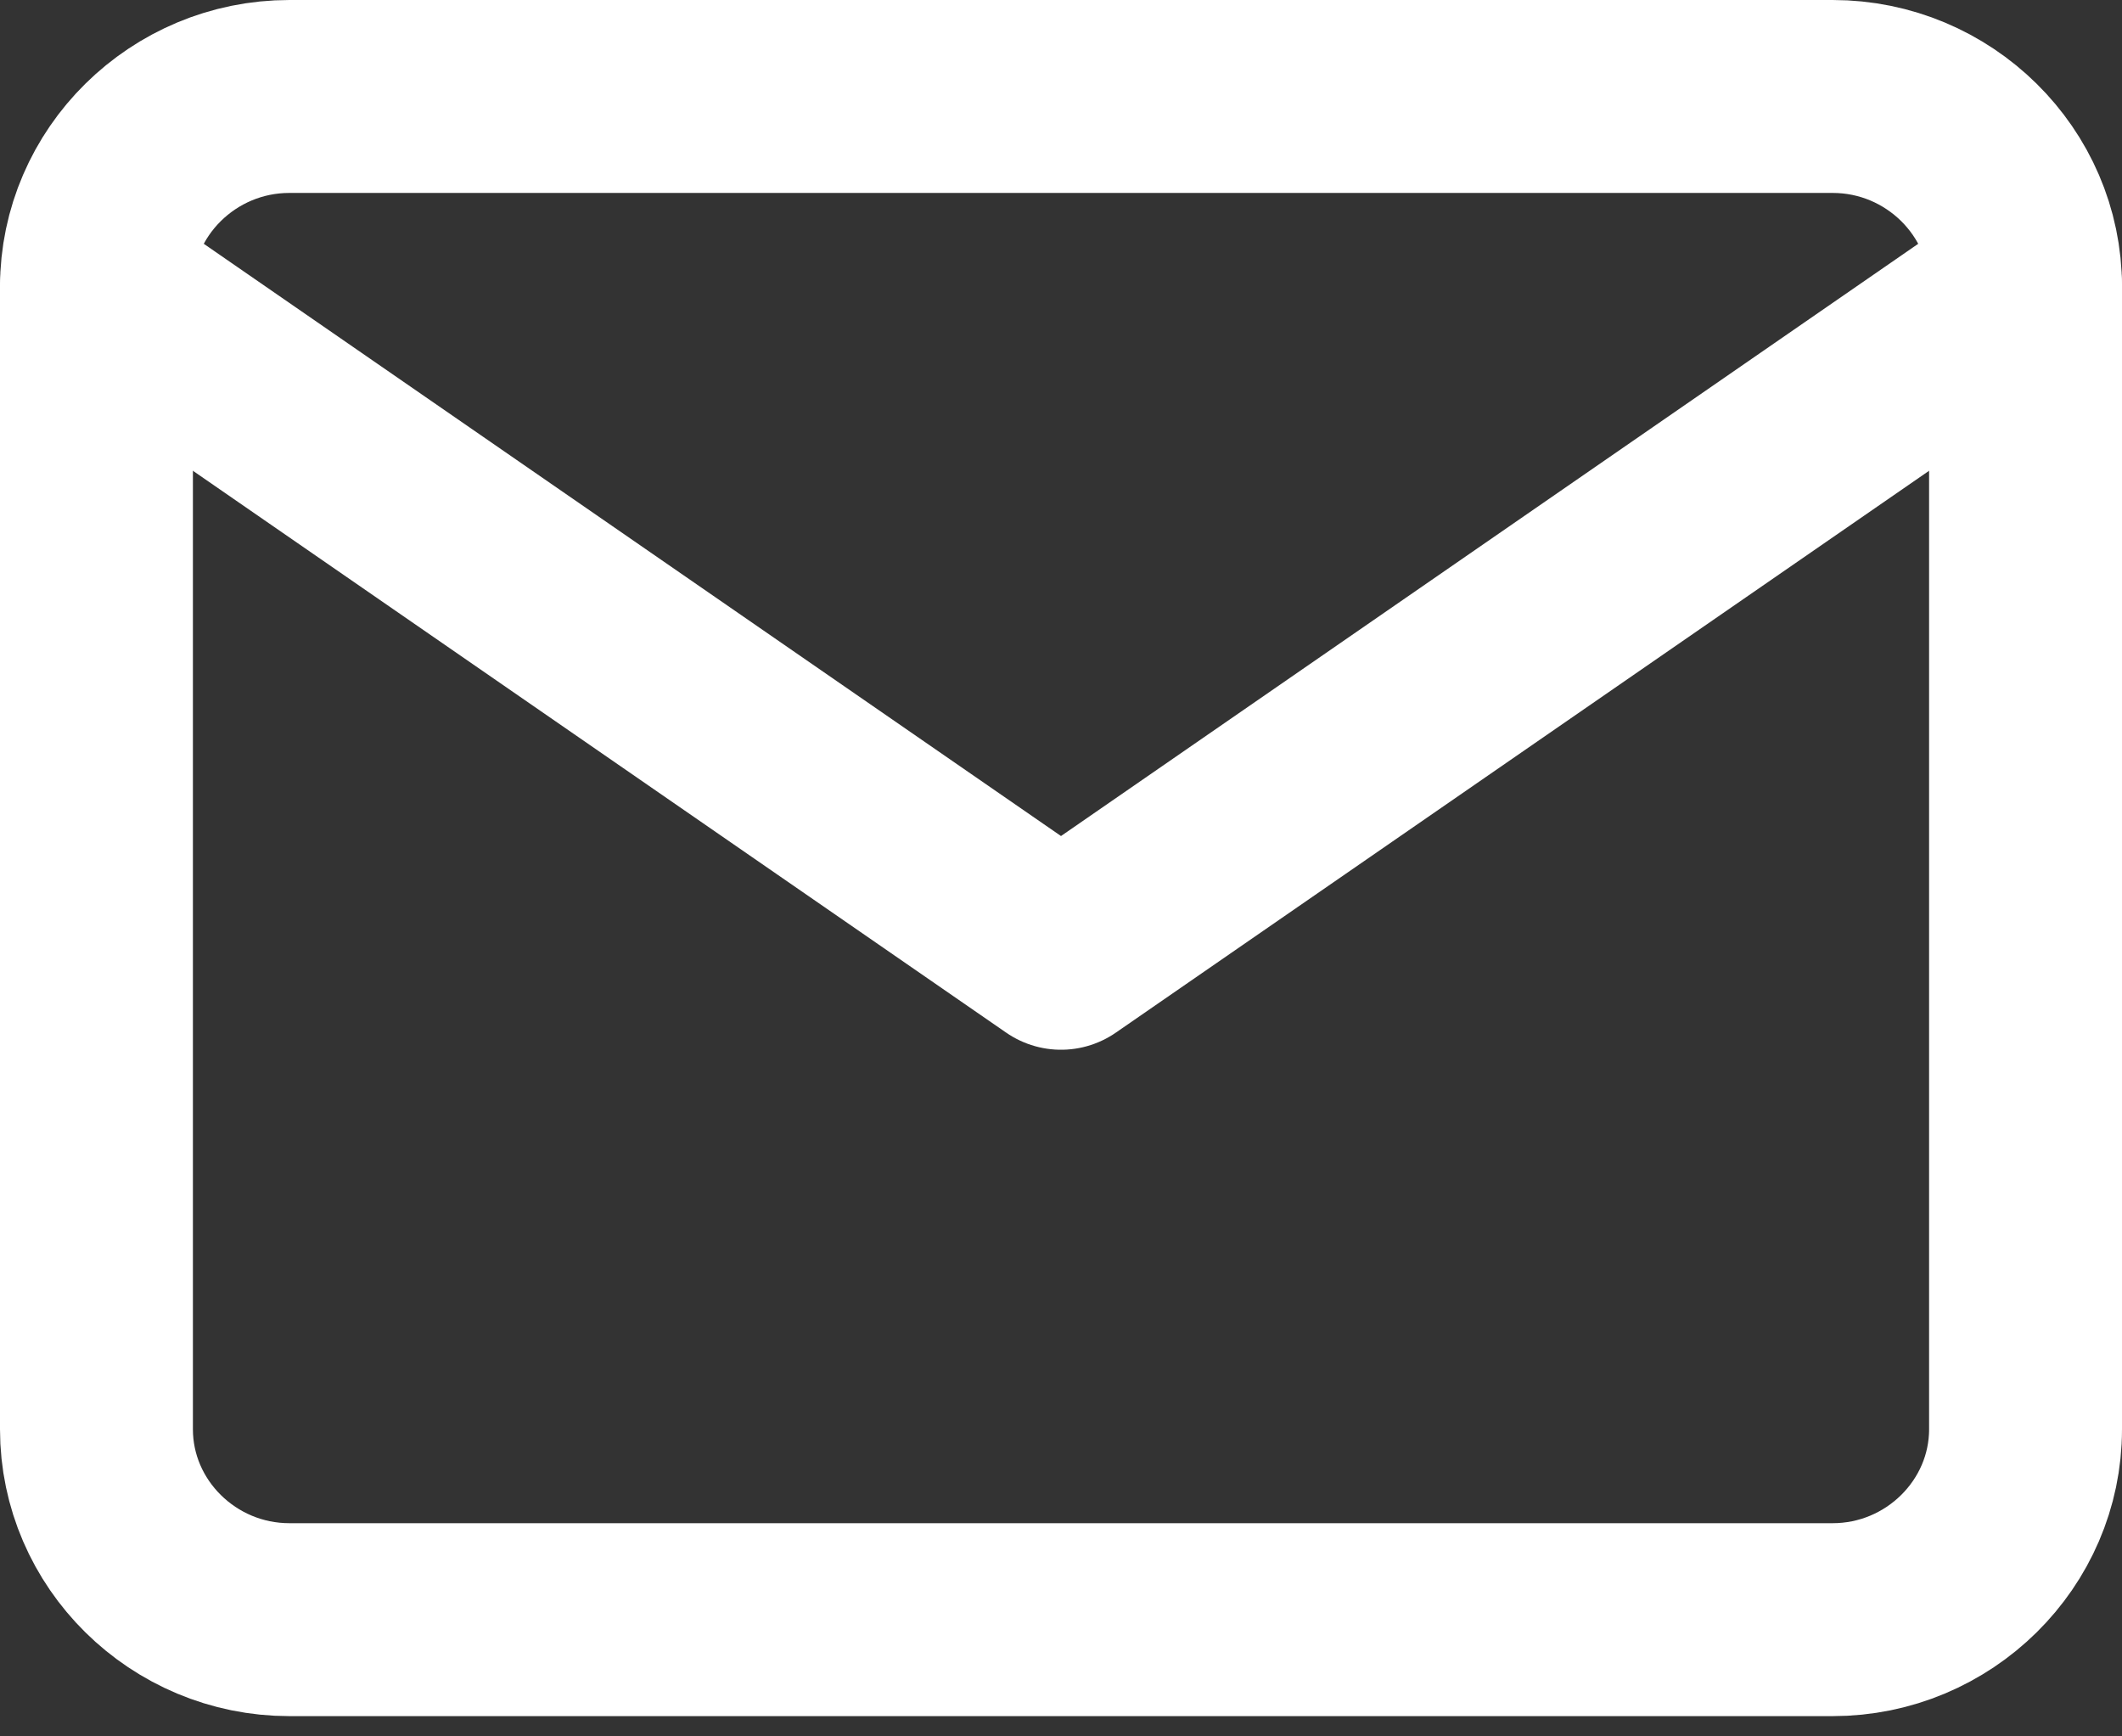 <svg width="22" height="18" viewBox="0 0 22 18" fill="none" xmlns="http://www.w3.org/2000/svg">
<rect x="0" y="0" width="22" height="18" fill="#333333" stroke="none"/>
<path fill-rule="evenodd" clip-rule="evenodd" d="M3 1H19C20.1 1 21 1.888 21 2.974V14.816C21 15.901 20.1 16.79 19 16.79H3C1.9 16.79 1 15.901 1 14.816V2.974C1 1.888 1.9 1 3 1Z" stroke="white" stroke-width="2" stroke-linecap="round" stroke-linejoin="round"/>
<path d="M21 2.974L11 9.882L1 2.974" stroke="white" stroke-width="2" stroke-linecap="round" stroke-linejoin="round"/>
</svg>
